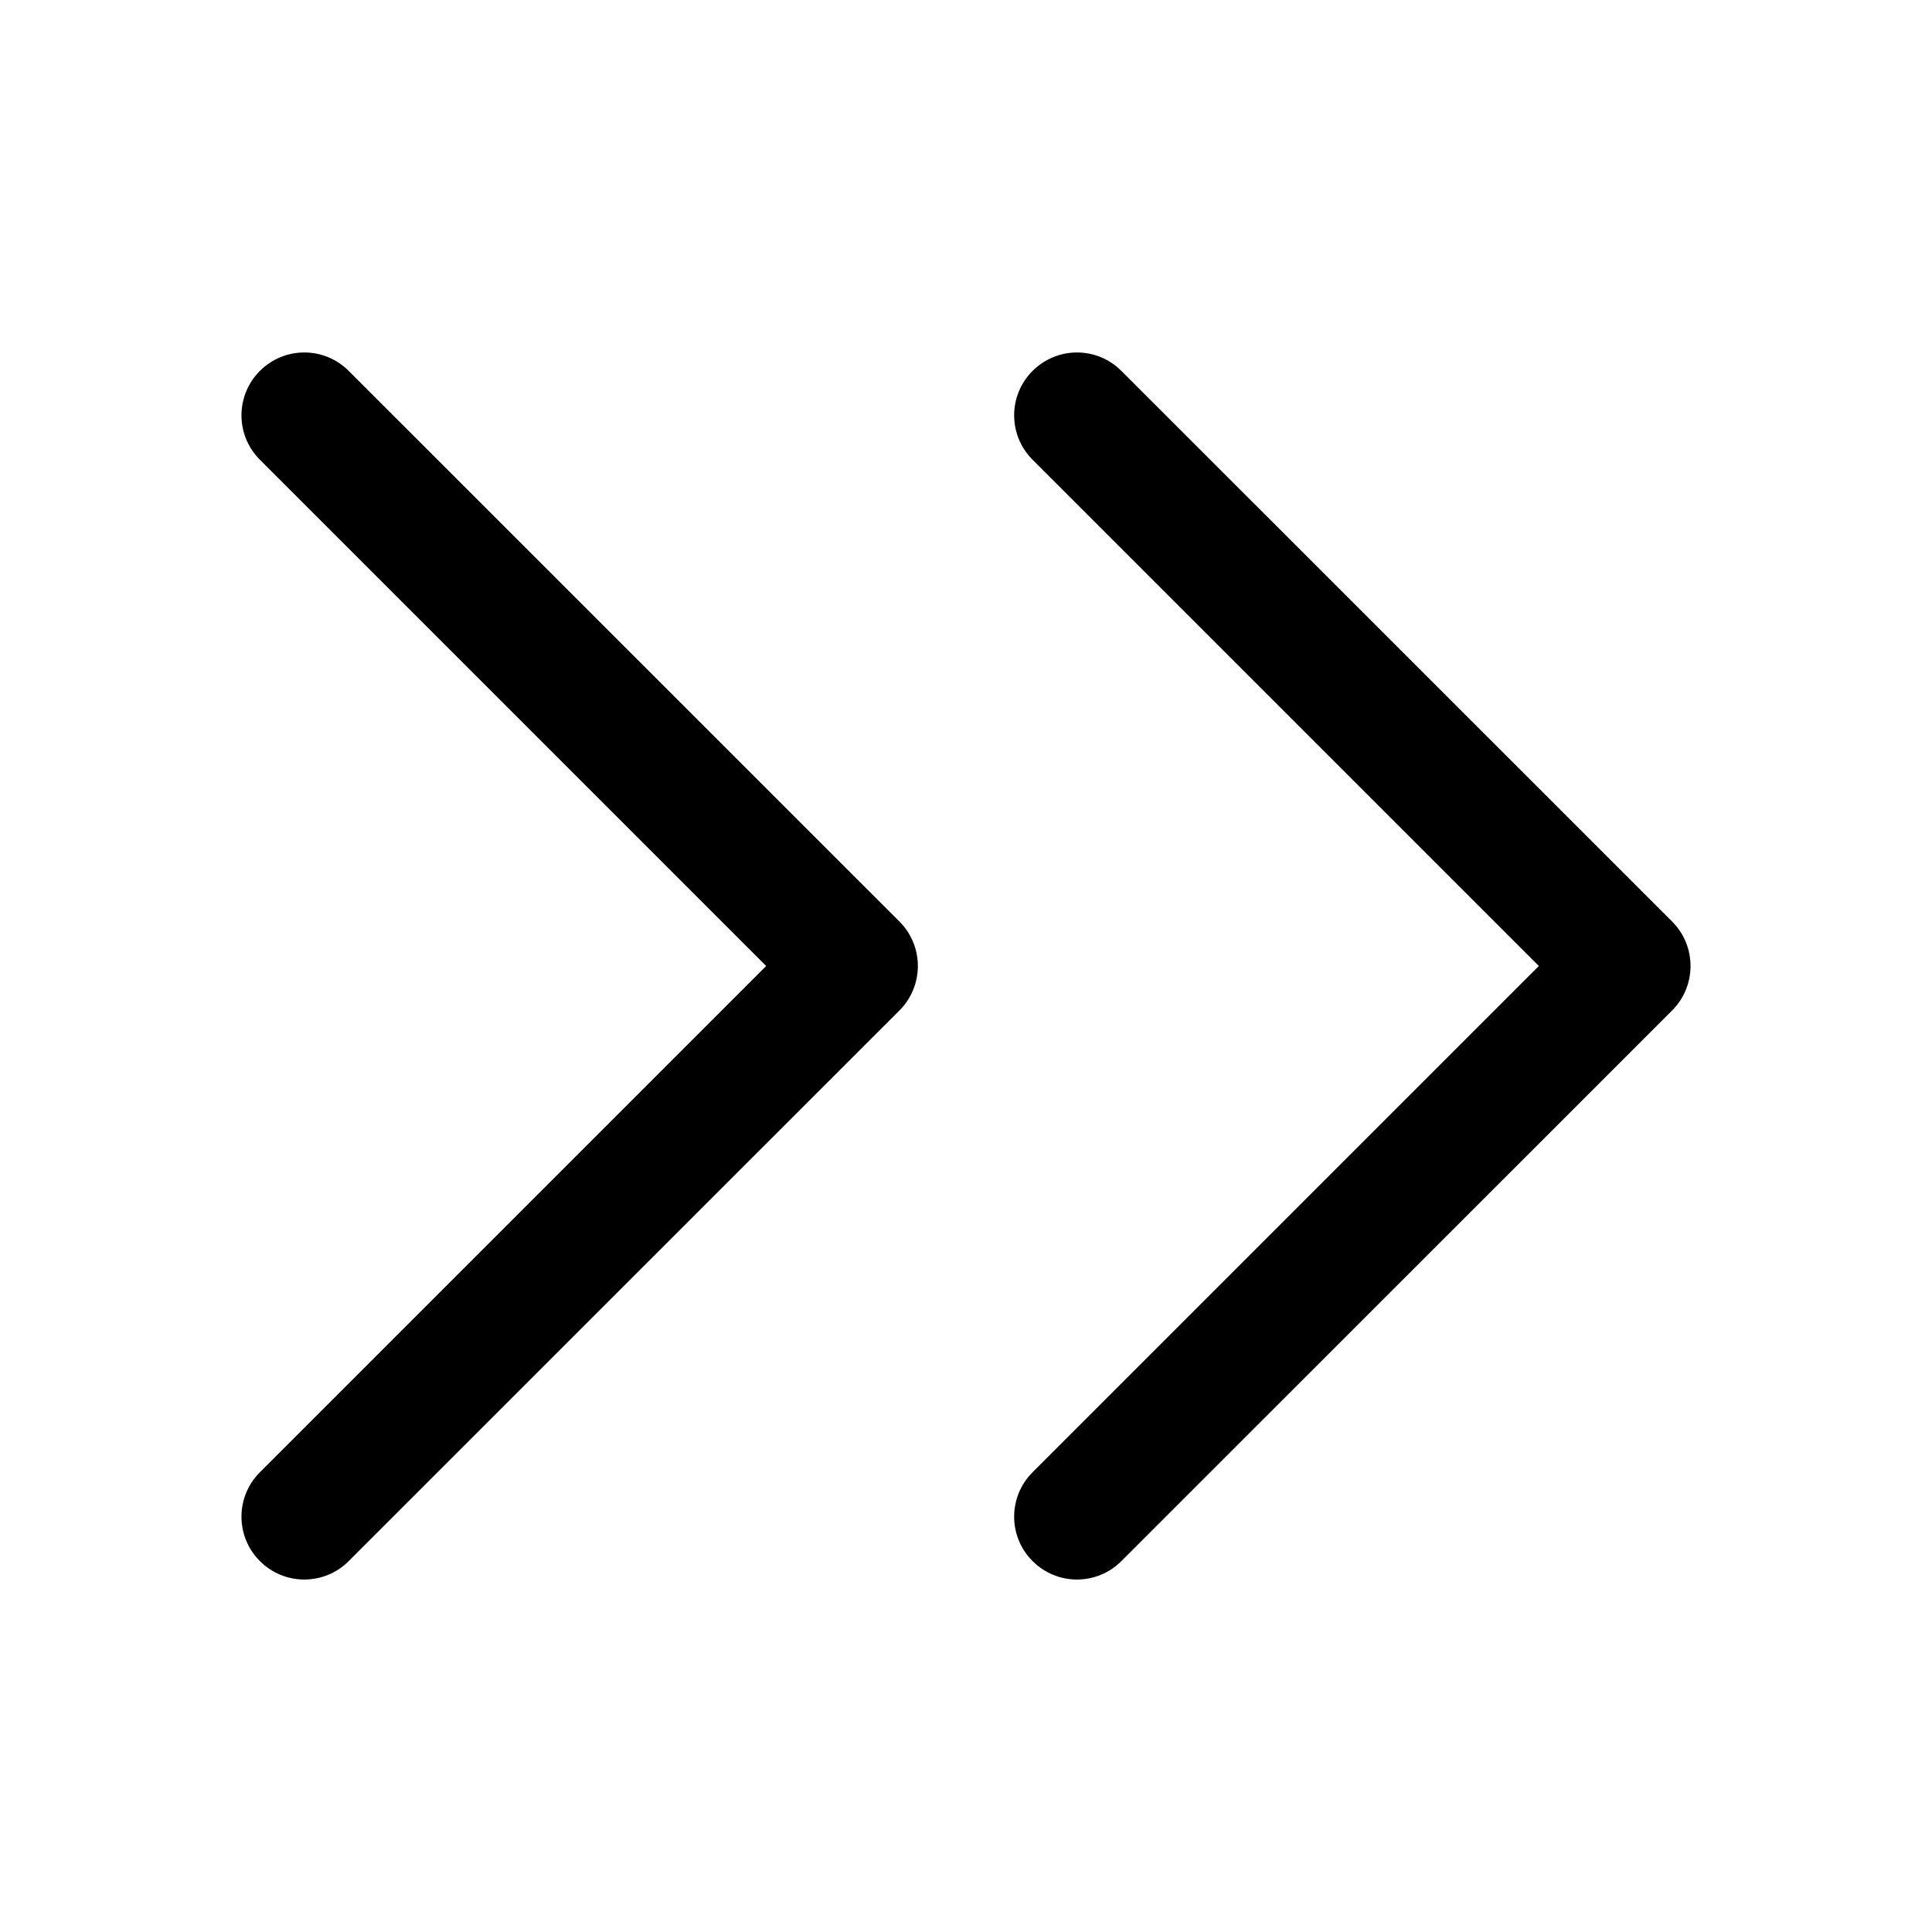<svg width="16" height="16" viewBox="0 0 16 16" fill="none" xmlns="http://www.w3.org/2000/svg">
<path d="M13.848 7.632L9.287 3.072C9.084 2.868 8.755 2.868 8.551 3.072C8.348 3.275 8.348 3.604 8.551 3.807L12.744 8L8.551 12.193C8.348 12.396 8.348 12.725 8.551 12.928C8.653 13.03 8.786 13.081 8.919 13.081C9.052 13.081 9.185 13.03 9.287 12.928L13.848 8.368C14.051 8.165 14.051 7.835 13.848 7.632Z" fill="#000"/>
<path d="M7.449 7.632L2.888 3.072C2.685 2.868 2.356 2.868 2.152 3.072C1.949 3.275 1.949 3.604 2.152 3.807L6.345 8L2.152 12.193C1.949 12.396 1.949 12.725 2.152 12.928C2.254 13.03 2.387 13.081 2.52 13.081C2.653 13.081 2.787 13.03 2.888 12.928L7.449 8.368C7.652 8.165 7.652 7.835 7.449 7.632Z" fill="#000"/>
</svg>
